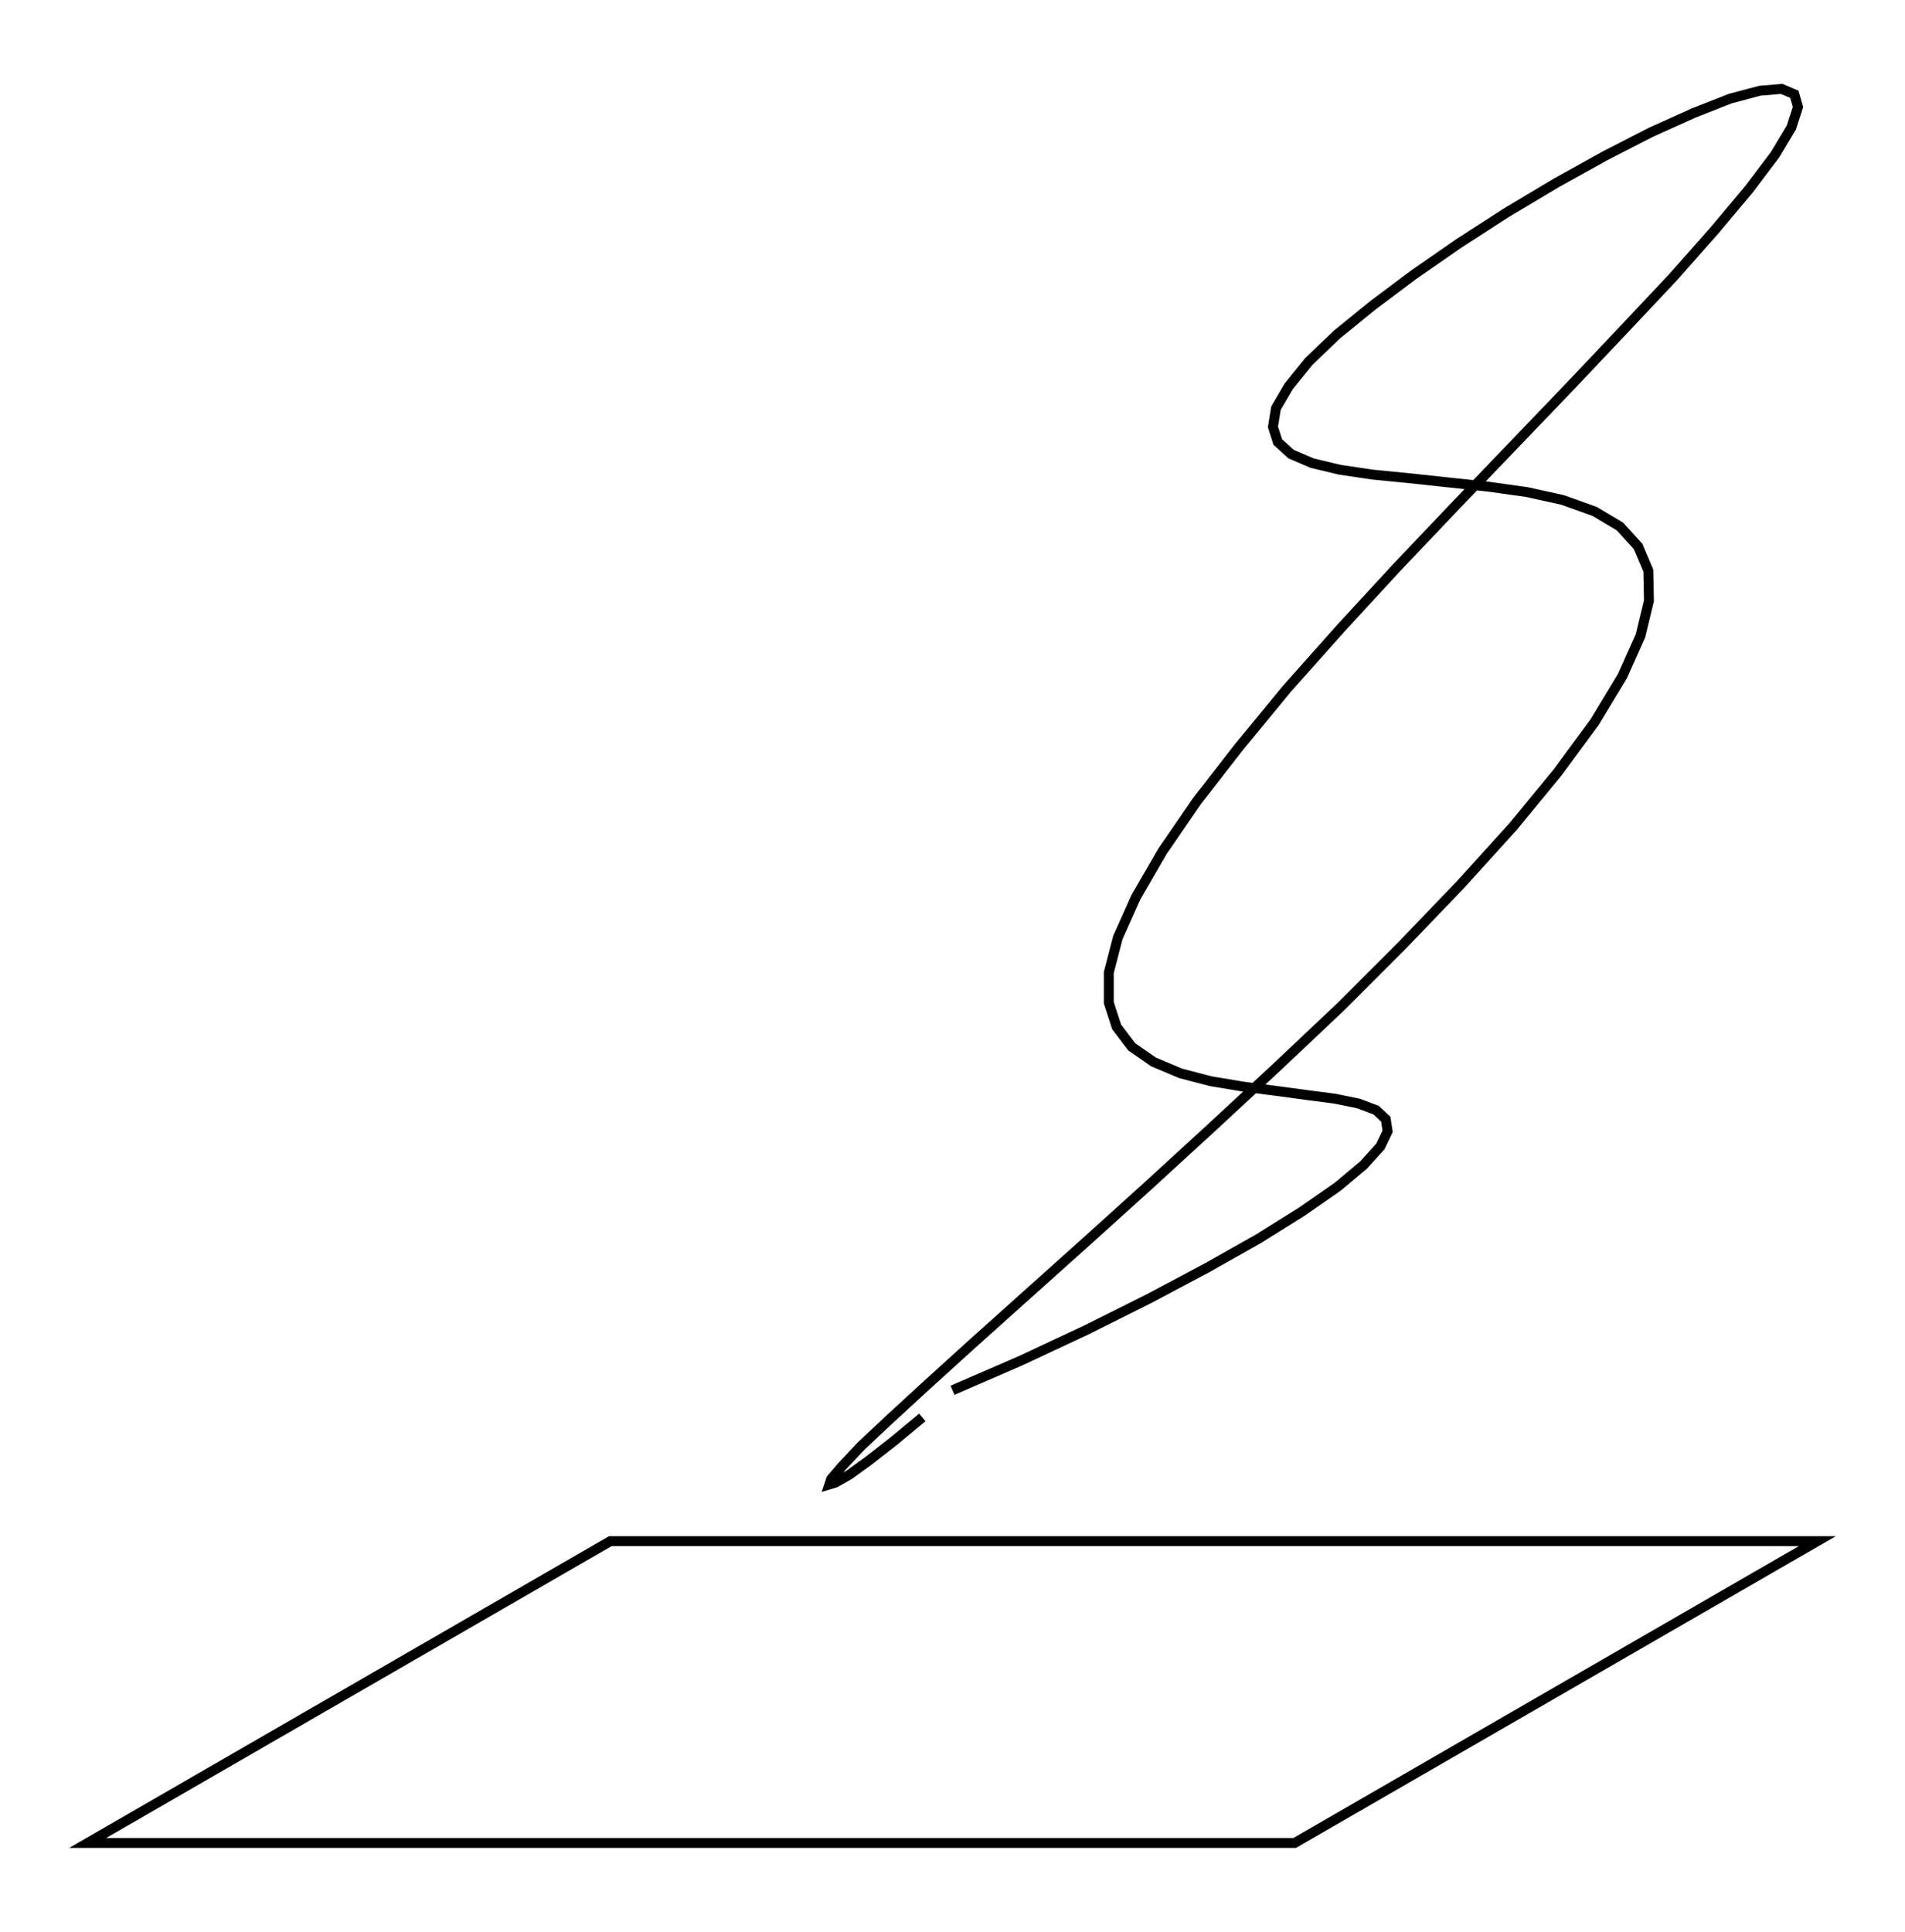 <svg xmlns="http://www.w3.org/2000/svg" width="98.625" height="100.000" viewBox="-54.312 -13.603 108.625 110.000">
<g fill="none" stroke="black" stroke-width="0.015%" transform="translate(0, 82.794) scale(34.412, -34.412)">
<polyline points="0.000,0.500 0.113,0.549 0.222,0.600 0.326,0.652 0.422,0.703 0.507,0.751 0.579,0.796 0.638,0.837 0.681,0.873 0.709,0.904 0.721,0.929 0.718,0.949 0.702,0.964 0.673,0.975 0.634,0.983 0.588,0.989 0.536,0.996 0.482,1.003 0.428,1.012 0.378,1.025 0.333,1.044 0.297,1.069 0.272,1.102 0.259,1.142 0.259,1.192 0.274,1.250 0.304,1.317 0.348,1.393 0.405,1.476 0.475,1.566 0.554,1.662 0.643,1.762 0.737,1.864 0.834,1.966 0.931,2.067 1.025,2.165 1.113,2.258 1.194,2.344 1.263,2.422 1.320,2.490 1.363,2.547 1.390,2.592 1.401,2.626 1.395,2.647 1.374,2.656 1.338,2.653 1.289,2.640 1.228,2.616 1.157,2.584 1.081,2.545 1.000,2.500 0.918,2.451 0.839,2.400 0.764,2.348 0.696,2.297 0.637,2.249 0.590,2.204 0.557,2.163 0.536,2.127 0.531,2.096 0.539,2.071 0.561,2.051 0.596,2.036 0.642,2.025 0.696,2.017 0.757,2.011 0.822,2.004 0.888,1.997 0.952,1.988 1.011,1.975 1.064,1.956 1.106,1.931 1.136,1.898 1.153,1.858 1.154,1.808 1.140,1.750 1.110,1.683 1.064,1.607 1.003,1.524 0.929,1.434 0.842,1.338 0.746,1.238 0.644,1.136 0.536,1.034 0.427,0.933 0.320,0.835 0.217,0.742 0.121,0.656 0.034,0.578 -0.041,0.510 -0.103,0.453 -0.151,0.408 -0.183,0.374 -0.201,0.353 -0.204,0.344 -0.194,0.347 -0.171,0.360 -0.138,0.384 -0.097,0.416 -0.050,0.455" />
<polygon points="-0.567,0.250 1.433,0.250 0.567,-0.250 -1.433,-0.250" />
</g>
</svg>